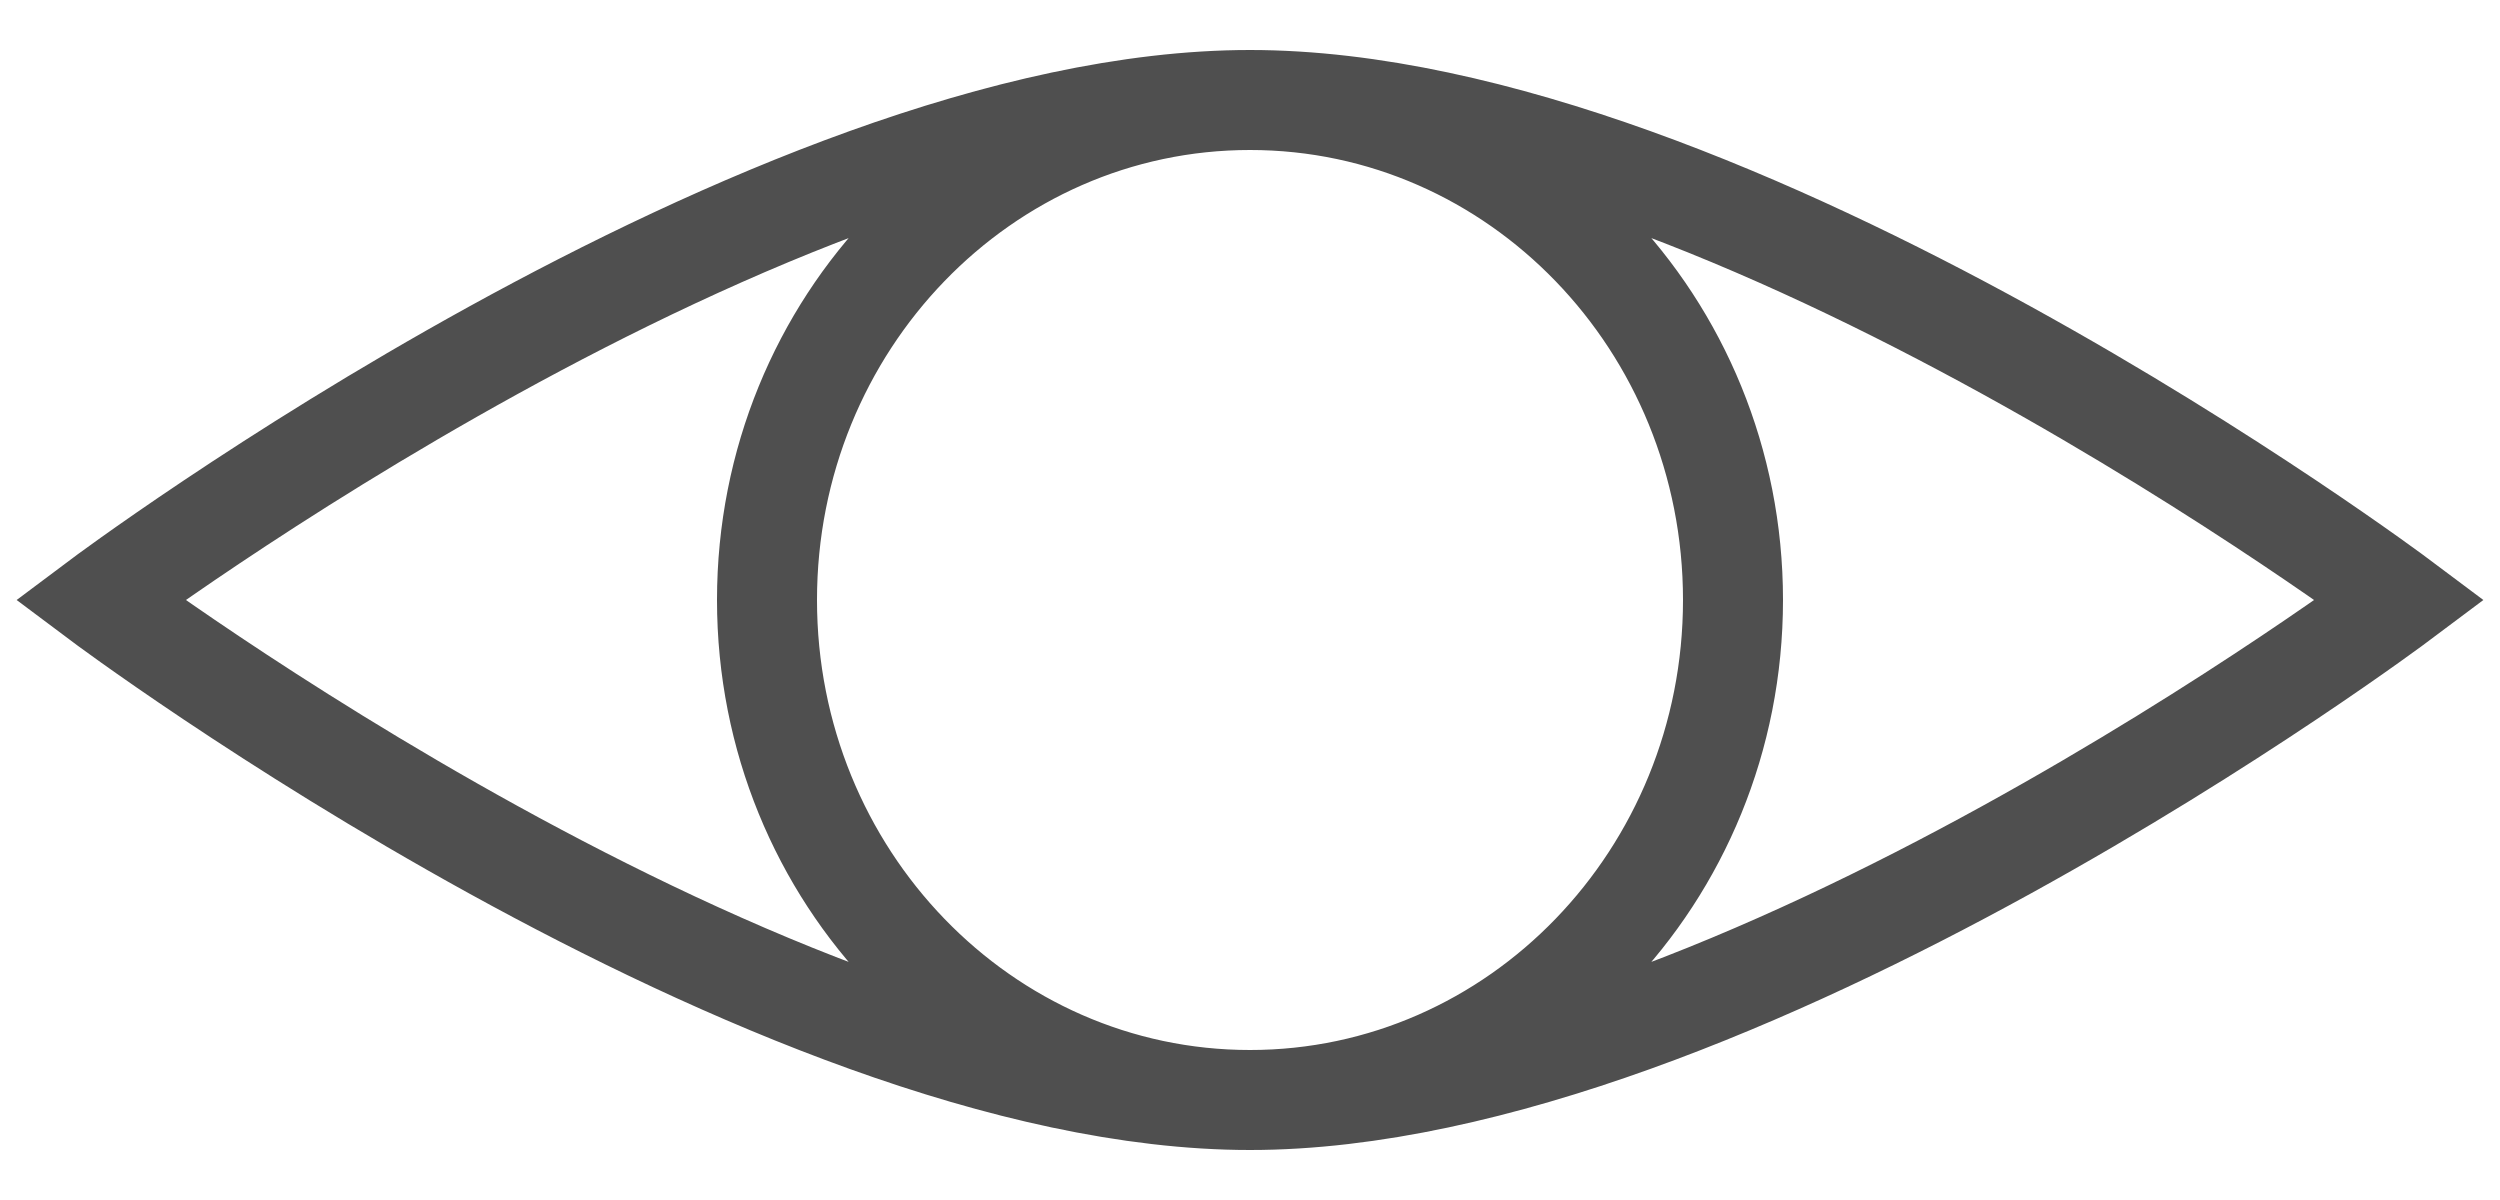 <svg width="25" height="12" viewBox="0 0 25 12" fill="none" xmlns="http://www.w3.org/2000/svg">
<path d="M12.5 1C9.832 1 7.67 3.239 7.67 6C7.67 8.761 9.832 11 12.5 11M12.5 1C15.168 1 17.33 3.239 17.33 6C17.33 8.761 15.168 11 12.5 11M12.5 1C17.33 1 24 6 24 6C24 6 17.33 11 12.5 11M12.5 1C7.67 1 1 6 1 6C1 6 7.67 11 12.5 11" stroke="#4F4F4F"/>
</svg>
